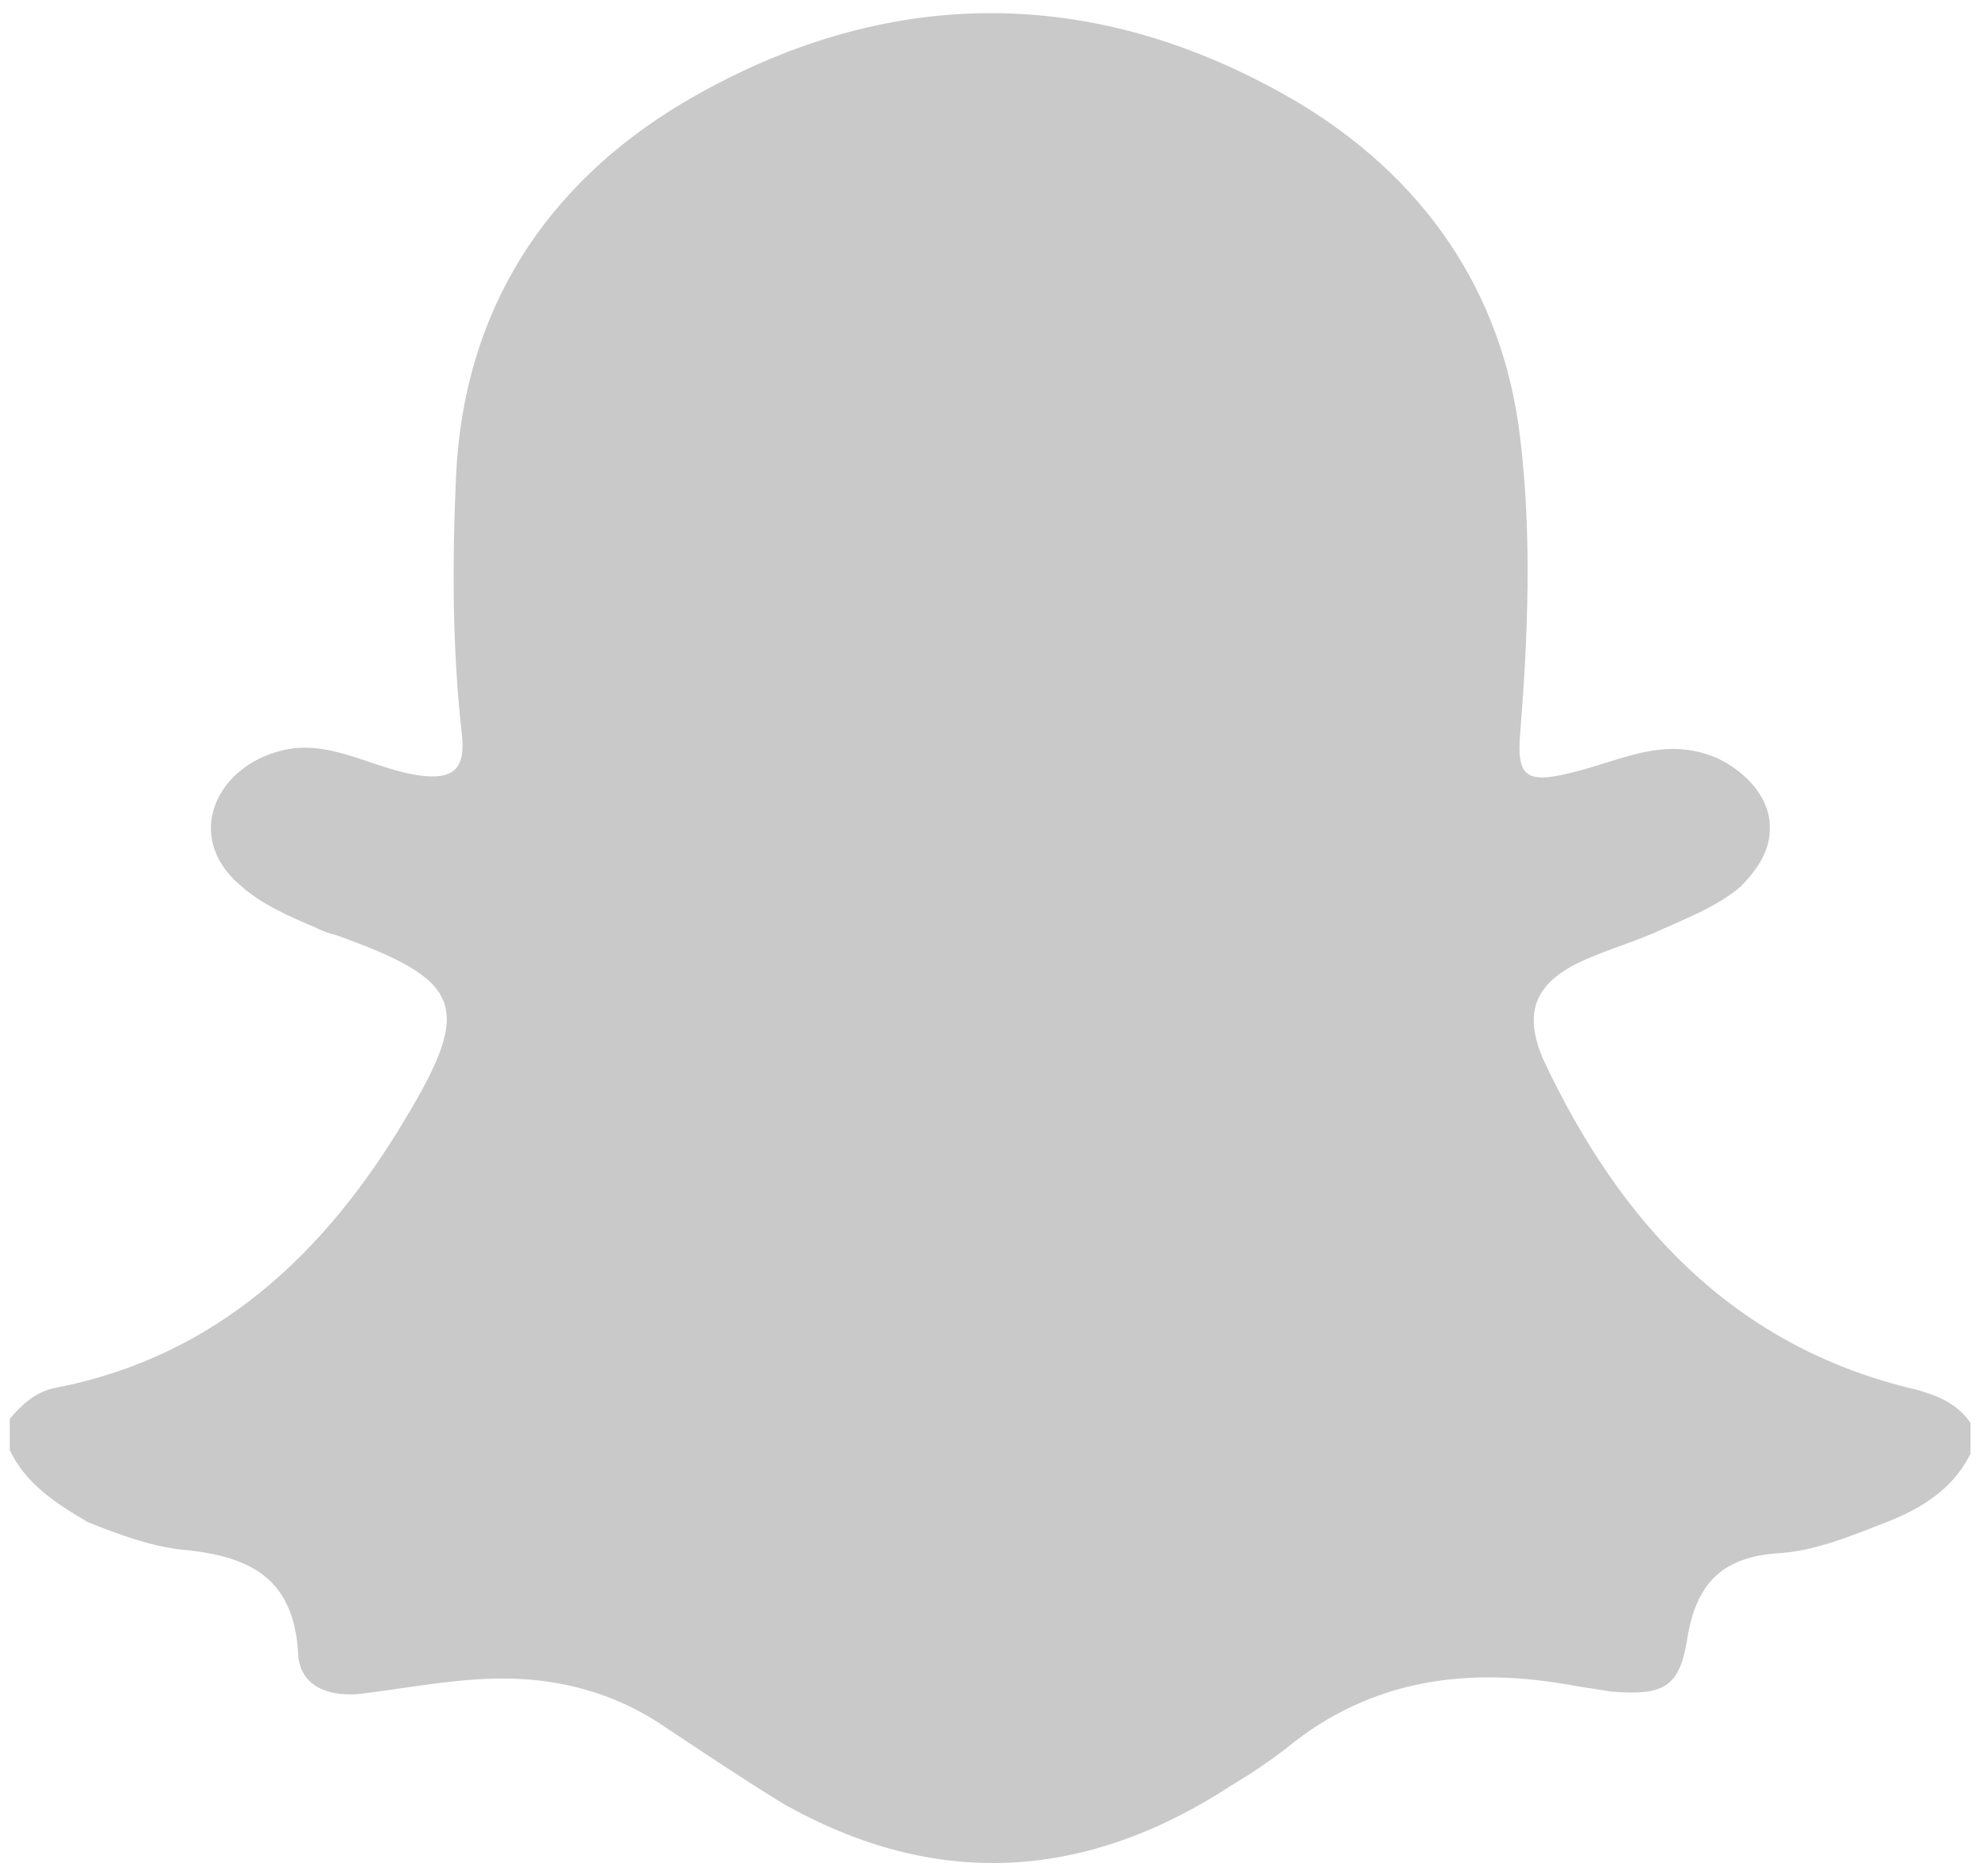 <svg width="102" height="96" viewBox="0 0 102 96" fill="none" xmlns="http://www.w3.org/2000/svg">
<path d="M0.5 74.4C0.5 73.9 0.5 73.4 0.5 72.8C1.1 72.1 1.8 71.4 2.9 71.2C11.1 69.6 16.7 64.3 20.8 57.4C24.3 51.6 23.7 50.3 17.3 48C16.9 47.9 16.6 47.8 16.2 47.6C14.8 47 13.4 46.4 12.3 45.4C9.4 42.9 11.1 39.3 14.5 38.5C17 37.9 19.2 39.5 21.6 39.8C23.2 40 23.9 39.5 23.7 37.7C23.2 33.3 23.2 28.8 23.4 24.4C23.8 15.9 28 9.5 35 5.3C45.3 -0.8 56.1 -0.9 66.5 5.2C72.9 9 77.1 14.8 78 22.5C78.6 27.5 78.4 32.6 78 37.6C77.8 39.8 78.3 40.2 80.4 39.7C83.1 39.1 85.3 37.7 88.1 38.9C89.6 39.6 90.9 41 90.8 42.6C90.8 43.7 90.1 44.7 89.3 45.5C88 46.6 86.3 47.2 84.8 47.9C83.6 48.4 82.3 48.8 81.2 49.3C78.8 50.4 78.1 51.9 79.2 54.4C83.1 62.7 88.9 69.1 98.3 71.3C99.4 71.6 100.4 72 101.1 73C101.1 73.5 101.1 74 101.1 74.6C100.2 76.4 98.6 77.4 96.8 78.1C95 78.8 93.1 79.6 91.2 79.7C88.5 79.9 87.1 81.1 86.6 83.9C86.2 86.6 85.4 87 82.7 86.8C82.1 86.7 81.4 86.6 80.8 86.5C75.4 85.5 70.4 86.1 66 89.7C65.1 90.4 64.2 91 63.2 91.6C55.7 96.5 48 97 40.1 92.5C38 91.2 35.9 89.8 33.8 88.4C32.1 87.3 30.2 86.6 28.2 86.3C24.9 85.8 21.8 86.5 18.6 86.9C17 87.1 15.4 86.6 15.3 84.9C15.1 80.8 12.6 79.8 9.2 79.5C7.6 79.3 6 78.7 4.5 78.1C2.8 77.1 1.3 76.1 0.5 74.4Z" fill="#C9C9C9"/>
</svg>
